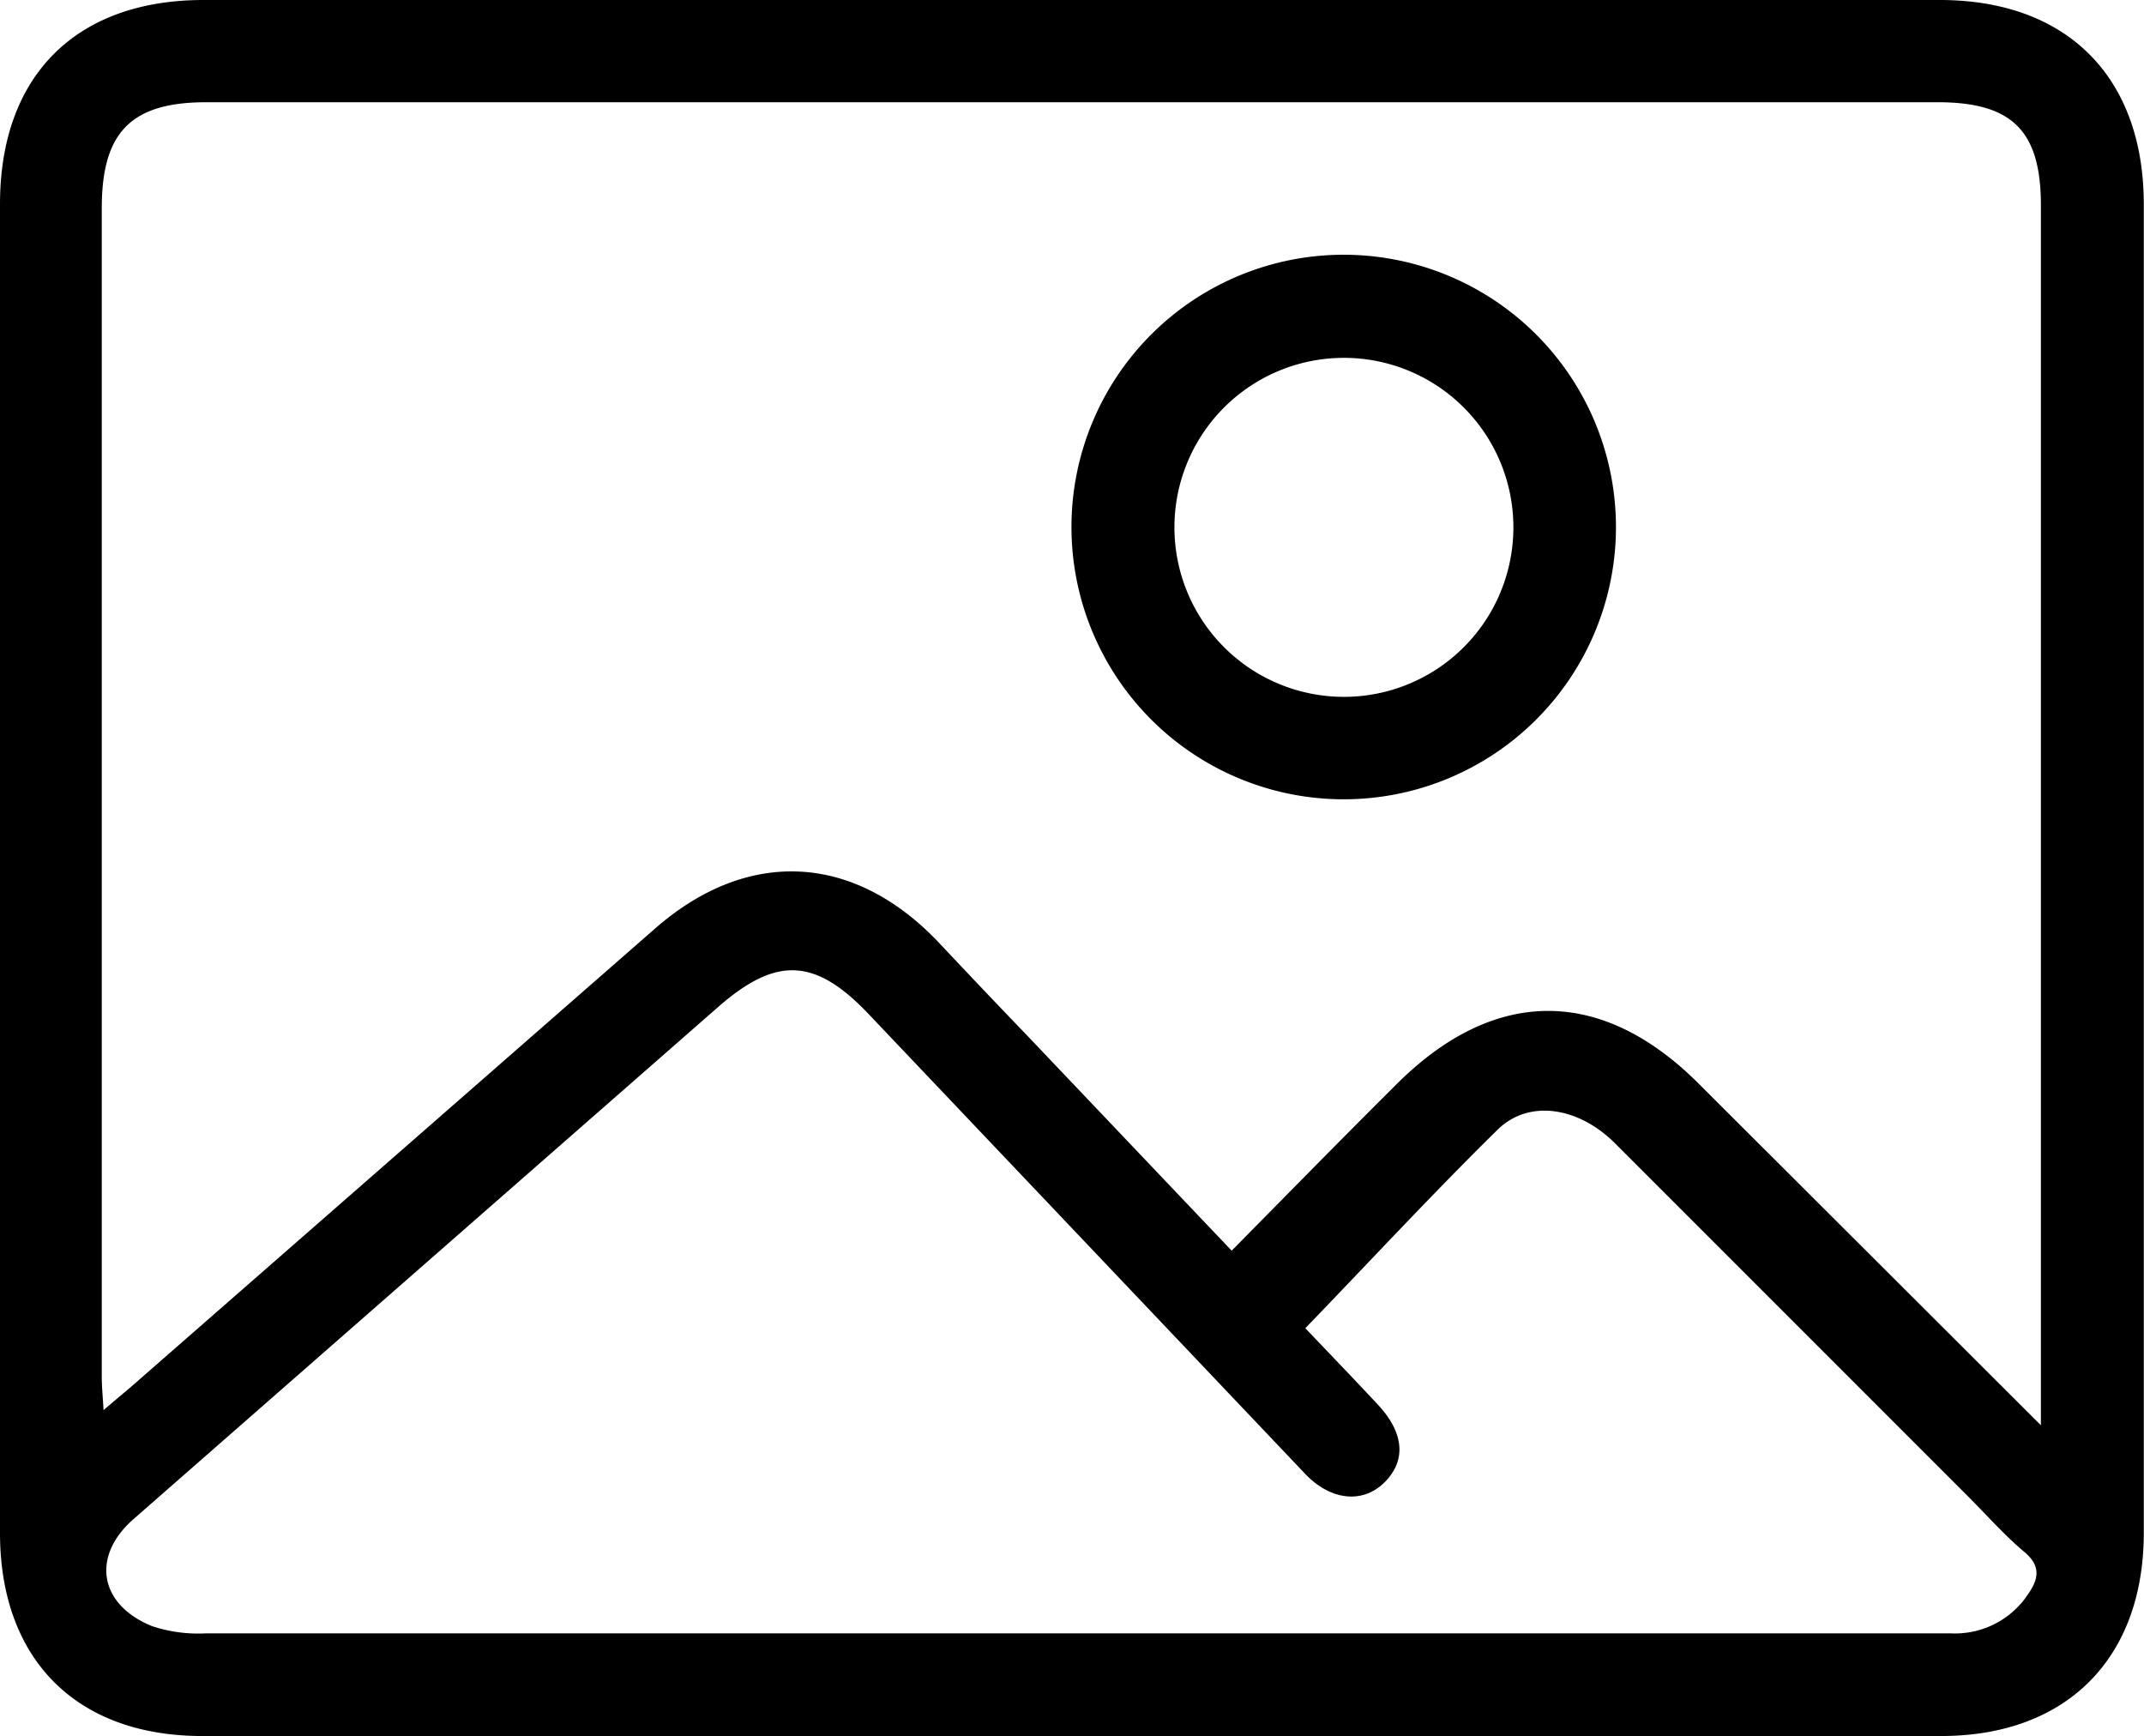 <svg id="Layer_1" data-name="Layer 1" xmlns="http://www.w3.org/2000/svg" viewBox="0 0 194.44 157.43"><title>icon-photo</title><g id="a8QR66.tif"><path d="M97.2,0h78.73c11.54,0,18.49,7,18.49,18.52q0,60.24,0,120.48c0,11.38-7,18.42-18.38,18.42q-78.85,0-157.71,0C6.91,157.42,0,150.45,0,139Q0,78.75,0,18.51C0,6.89,6.87,0,18.46,0Zm87.89,129.24v-3.15q0-53.74,0-107.47c0-6.75-2.59-9.35-9.37-9.35h-157c-6.82,0-9.49,2.7-9.49,9.6q0,53,0,106c0,.86.09,1.72.16,3,1.16-1,1.91-1.61,2.65-2.25q23.7-20.72,47.39-41.44c8.39-7.32,18-6.82,25.69,1.27q4,4.26,8.09,8.51l18.49,19.45c5.06-5.12,9.94-10.11,14.86-15,8.89-8.94,18.67-9,27.54-.1Zm-66.71-8.8c2.11,2.22,4.36,4.55,6.57,6.92,2.4,2.57,2.6,5.08.61,7.06s-4.92,1.63-7.2-.78Q98.58,112.81,78.82,92c-4.88-5.15-8.4-5.32-13.71-.67l-53,46.42c-3.83,3.35-3.16,7.75,1.69,9.71a13.28,13.28,0,0,0,4.89.65q61.1,0,122.2,0c12,0,24,0,36,0a7.93,7.93,0,0,0,7-3.5c.94-1.33,1.29-2.55-.29-3.87-1.84-1.55-3.45-3.38-5.16-5.09q-16-16-32-32c-3.23-3.22-7.68-4-10.54-1.29C130,108.15,124.33,114.28,118.38,120.44Z"/><path d="M146.55,48.09A24.69,24.69,0,1,1,122,23.1,24.7,24.7,0,0,1,146.55,48.09Zm-24.61,15.1a15.37,15.37,0,1,0-.12-30.74,15.37,15.37,0,1,0,.12,30.74Z"/></g></svg>